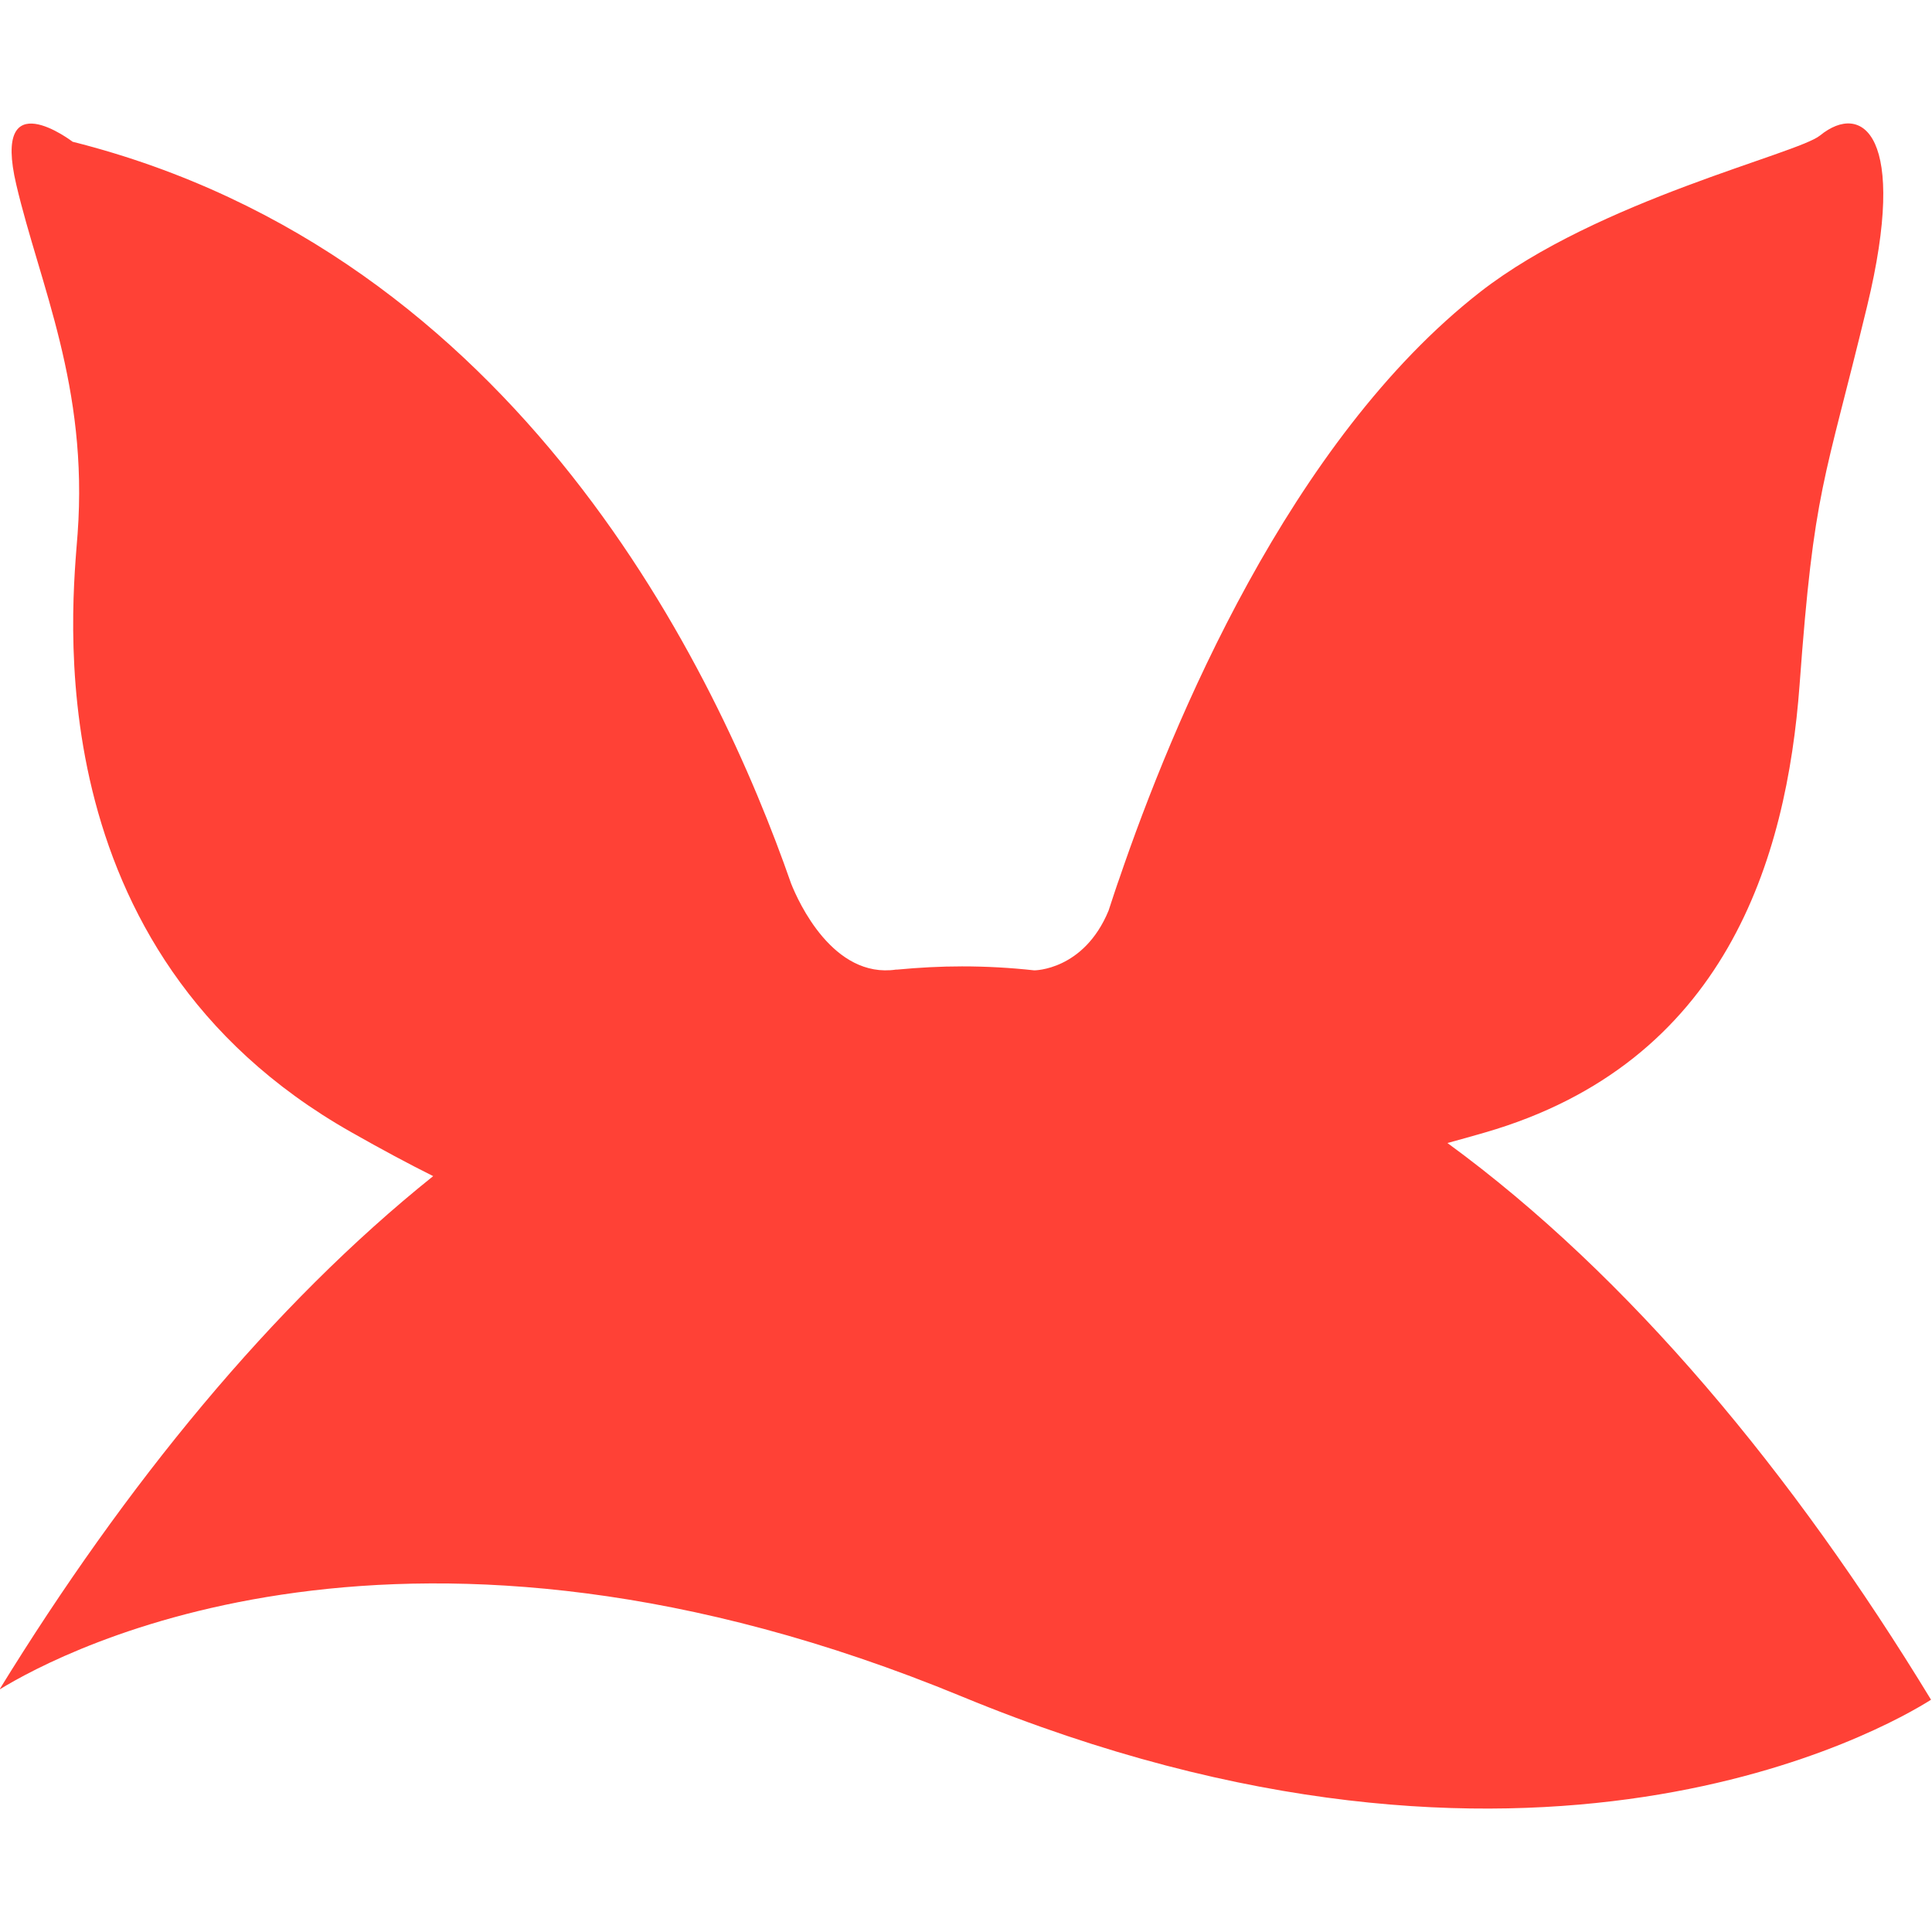 <svg width="48" height="48" enable-background="new 0 0 200 69" version="1.1" viewBox="0 0 48 48" xmlns="http://www.w3.org/2000/svg"><g transform="translate(-31.96 26.363)" fill="#ff4136"><g transform="matrix(1.936 0 0 1.935 -29.928 -23.296)" fill="#ff4136"><path d="m31.96 20.108c0.819-0.503 5.232-2.849 12.354 0.091 7.325 3.022 11.87 0.397 12.434 0.04-1.771-2.911-3.876-5.445-6.206-7.148 0.156-0.043 0.314-0.086 0.481-0.135 3.088-0.894 3.872-3.508 4.038-5.747 0.186-2.54 0.315-2.579 0.867-4.864 0.53-2.194-0.061-2.633-0.605-2.19-0.293 0.238-2.846 0.828-4.36 2.008-2.444 1.908-3.951 5.534-4.634 7.539-0.013 0.031-0.105 0.31-0.136 0.406-0.318 0.768-0.953 0.766-0.953 0.766-0.308-0.034-0.616-0.051-0.927-0.051-0.277 0-0.553 0.015-0.829 0.041-6e-3 1e-3 -9e-3 0-0.016 0-0.81 0.12-1.256-0.87-1.349-1.105-0.947-2.72-3.494-8.082-9.22-9.524 0 0-1.04-0.796-0.723 0.551 0.302 1.287 0.925 2.588 0.787 4.481-0.063 0.874-0.605 5.354 3.512 7.685 0.391 0.222 0.738 0.408 1.051 0.564-2.071 1.66-3.954 3.97-5.566 6.592z" fill="#ff4136"/></g></g></svg>
